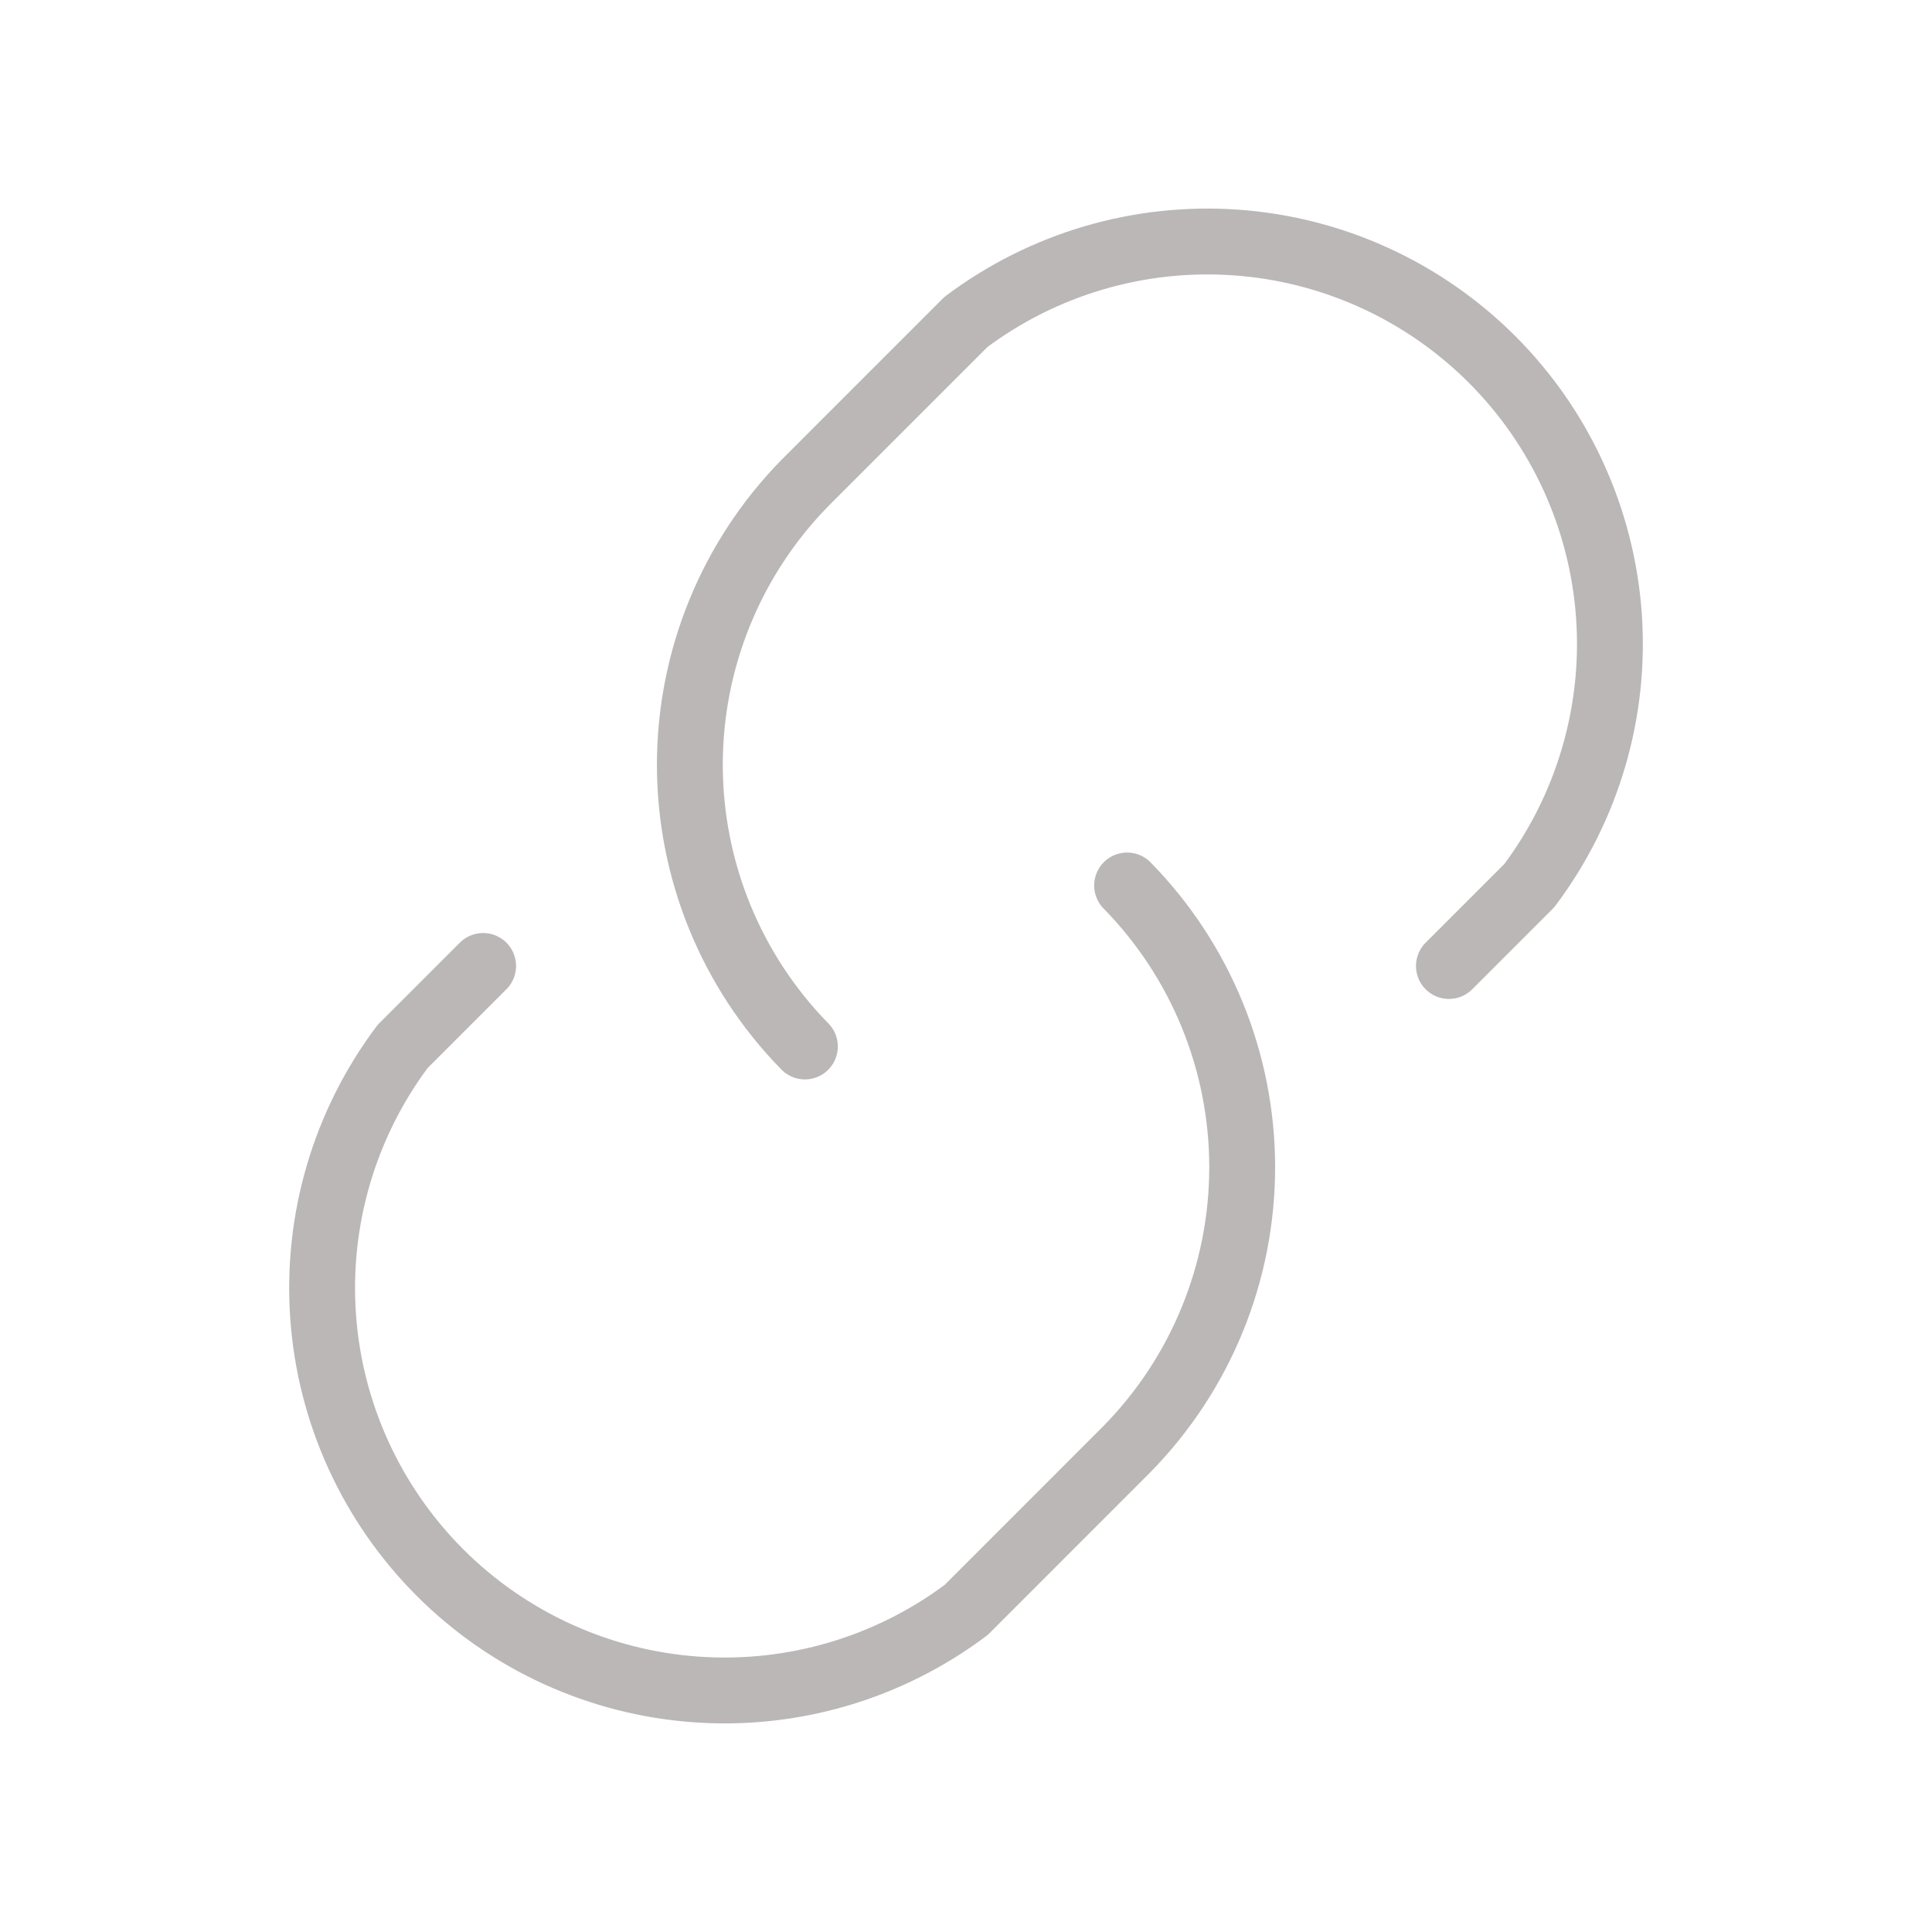<svg width="44" height="44" viewBox="0 0 44 44" fill="none" xmlns="http://www.w3.org/2000/svg">
<path d="M18.331 23.833C16.652 22.12 15.711 19.816 15.711 17.417C15.711 15.017 16.652 12.713 18.331 11L21.998 7.333C23.763 6.009 25.947 5.367 28.148 5.523C30.349 5.679 32.419 6.625 33.98 8.185C35.54 9.745 36.485 11.816 36.642 14.017C36.798 16.218 36.155 18.401 34.831 20.167L32.998 22" stroke="#BBB7B7" stroke-width="1.5" stroke-linecap="round" stroke-linejoin="round"/>
<path d="M25.669 20.166C27.349 21.88 28.29 24.183 28.29 26.583C28.29 28.982 27.349 31.286 25.669 32.999L22.003 36.666C20.237 37.99 18.054 38.633 15.853 38.476C13.652 38.32 11.581 37.375 10.021 35.815C8.461 34.254 7.515 32.184 7.359 29.983C7.203 27.782 7.845 25.598 9.169 23.833L11.003 21.999" stroke="#BBB7B7" stroke-width="1.5" stroke-linecap="round" stroke-linejoin="round"/>
</svg>
